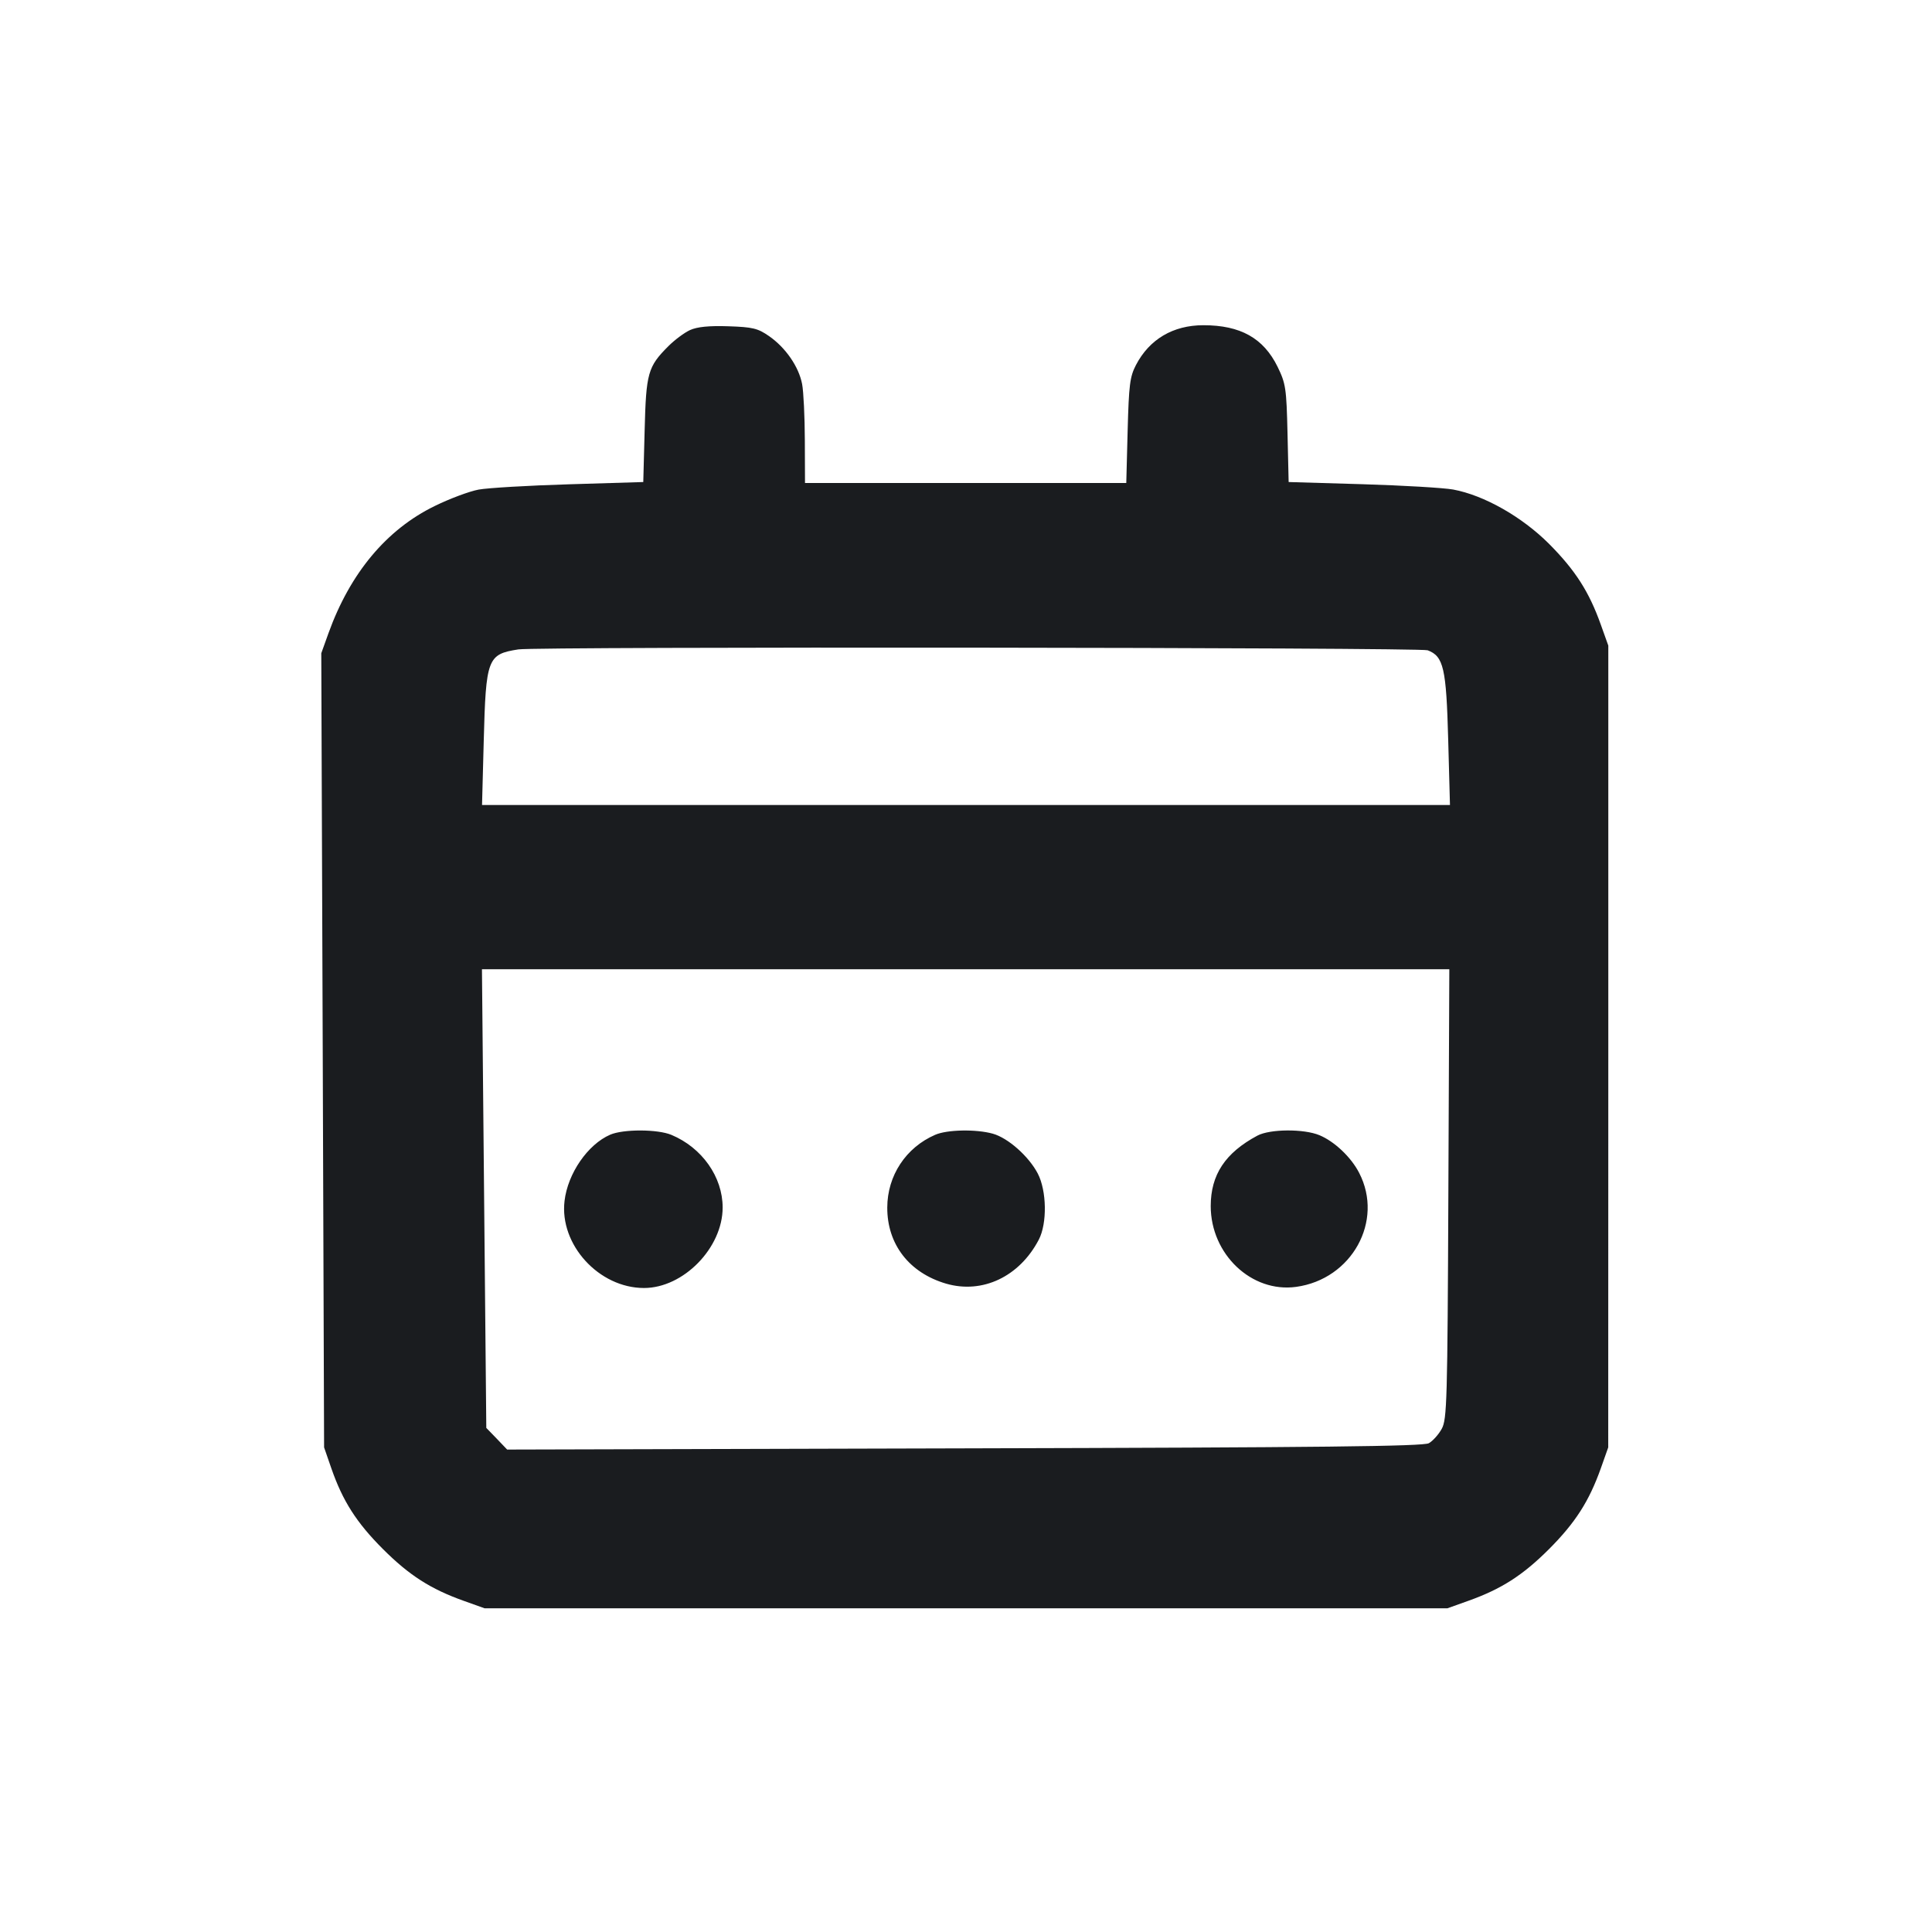 <svg width="24" height="24" viewBox="0 0 24 24" fill="none" xmlns="http://www.w3.org/2000/svg"><path d="M8.572 4.100 C 8.502 4.132,8.381 4.222,8.303 4.300 C 8.048 4.555,8.026 4.632,8.008 5.344 L 7.991 5.988 7.070 6.016 C 6.564 6.031,6.057 6.061,5.945 6.082 C 5.832 6.103,5.587 6.194,5.400 6.286 C 4.801 6.578,4.349 7.120,4.080 7.867 L 3.991 8.115 4.009 13.047 L 4.026 17.980 4.116 18.240 C 4.257 18.646,4.429 18.915,4.757 19.243 C 5.083 19.569,5.350 19.740,5.760 19.886 L 6.020 19.979 12.000 19.979 L 17.980 19.979 18.240 19.886 C 18.650 19.740,18.917 19.569,19.243 19.243 C 19.569 18.916,19.740 18.650,19.886 18.240 L 19.978 17.980 19.979 13.000 L 19.979 8.020 19.886 7.760 C 19.740 7.350,19.569 7.084,19.243 6.756 C 18.906 6.419,18.435 6.152,18.051 6.081 C 17.935 6.060,17.429 6.030,16.925 6.015 L 16.008 5.988 15.994 5.384 C 15.981 4.821,15.972 4.765,15.870 4.555 C 15.695 4.200,15.409 4.040,14.949 4.040 C 14.573 4.040,14.278 4.214,14.111 4.535 C 14.036 4.679,14.023 4.783,14.008 5.350 L 13.991 6.000 11.995 6.000 L 10.000 6.000 9.998 5.470 C 9.997 5.179,9.982 4.863,9.964 4.770 C 9.922 4.554,9.759 4.318,9.553 4.175 C 9.413 4.078,9.350 4.063,9.047 4.053 C 8.807 4.045,8.661 4.060,8.572 4.100 M17.735 8.078 C 17.933 8.153,17.966 8.300,17.990 9.186 L 18.012 10.000 12.000 10.000 L 5.988 10.000 6.009 9.210 C 6.036 8.176,6.055 8.127,6.440 8.067 C 6.669 8.031,17.640 8.042,17.735 8.078 M17.992 14.830 C 17.981 17.405,17.975 17.630,17.910 17.749 C 17.871 17.820,17.799 17.900,17.750 17.928 C 17.679 17.967,16.425 17.981,11.980 17.992 L 6.300 18.007 6.171 17.872 L 6.041 17.738 6.014 14.889 L 5.987 12.040 11.995 12.040 L 18.004 12.040 17.992 14.830 M7.579 14.096 C 7.301 14.217,7.053 14.577,7.013 14.918 C 6.948 15.461,7.440 16.000,8.000 16.000 C 8.490 16.000,8.977 15.501,8.977 15.000 C 8.977 14.620,8.721 14.257,8.341 14.098 C 8.170 14.026,7.741 14.025,7.579 14.096 M11.617 14.097 C 11.253 14.255,11.023 14.604,11.022 15.000 C 11.020 15.457,11.295 15.812,11.753 15.946 C 12.205 16.077,12.664 15.859,12.904 15.400 C 13.010 15.198,13.003 14.790,12.891 14.577 C 12.778 14.362,12.522 14.136,12.333 14.083 C 12.124 14.025,11.766 14.032,11.617 14.097 M15.620 14.107 C 15.220 14.321,15.040 14.593,15.040 14.983 C 15.041 15.582,15.548 16.062,16.101 15.986 C 16.793 15.891,17.193 15.168,16.884 14.570 C 16.784 14.375,16.578 14.180,16.391 14.102 C 16.197 14.021,15.776 14.024,15.620 14.107 " fill="#1A1C1F" stroke="none" fill-rule="evenodd"></path></svg>